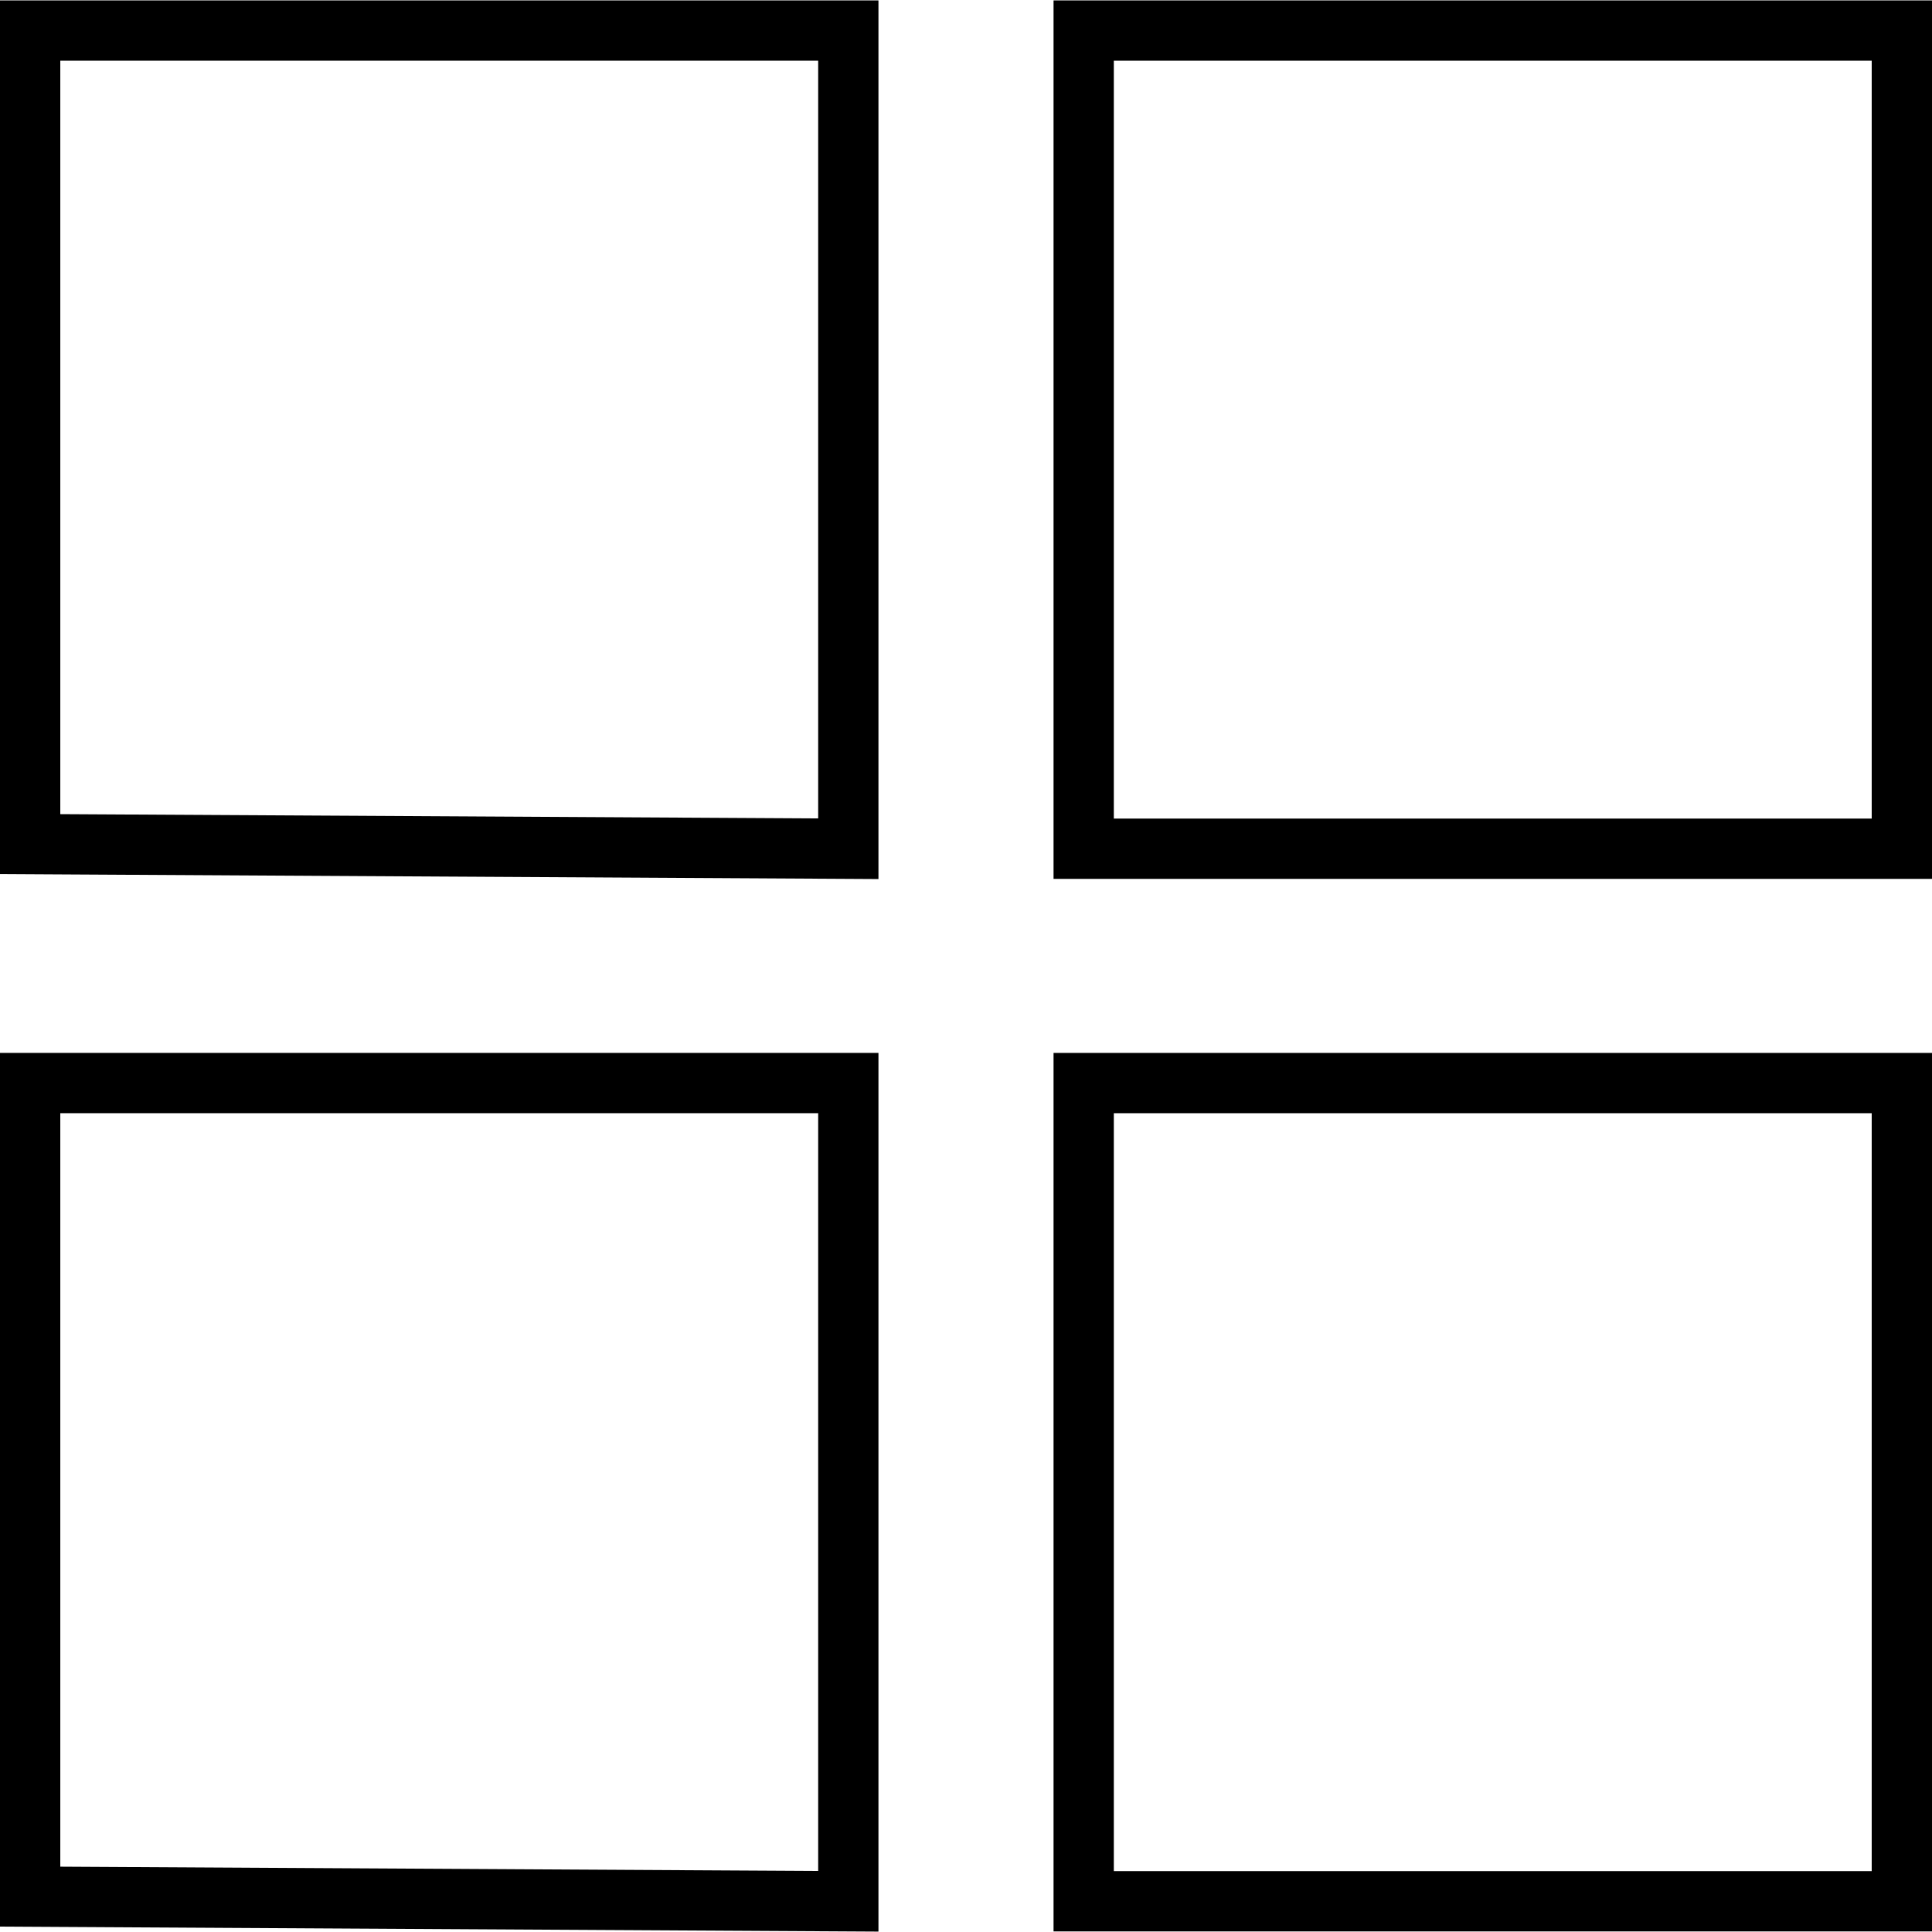 <?xml version="1.0" encoding="iso-8859-1"?>
<!-- Generator: Adobe Illustrator 18.0.0, SVG Export Plug-In . SVG Version: 6.00 Build 0)  -->
<!DOCTYPE svg PUBLIC "-//W3C//DTD SVG 1.1//EN" "http://www.w3.org/Graphics/SVG/1.1/DTD/svg11.dtd">
<svg version="1.1" id="Capa_1" xmlns="http://www.w3.org/2000/svg" xmlns:xlink="http://www.w3.org/1999/xlink" x="0px" y="0px"
	 viewBox="0 0 490 490" style="enable-background:new 0 0 490 490;" xml:space="preserve">
<g>
	<g id="XMLID_530_">
		<path d="M222.797,222.946L0,221.685V0.105h222.797V222.946z M15.29,206.485l192.218,1.083V15.394H15.29V206.485z"/>
	</g>
	<g id="XMLID_547_">
		<path d="M490,222.902H267.203V0.105H490V222.902z M282.492,207.612H474.71V15.394H282.492V207.612z"/>
	</g>
	<g id="XMLID_532_">
		<path d="M222.797,489.895L0,488.634V267.046h222.797V489.895z M15.29,473.434l192.218,1.083V282.336H15.29V473.434z"/>
	</g>
	<g id="XMLID_531_">
		<path d="M490,489.851H267.203V267.046H490V489.851z M282.492,474.561H474.71V282.336H282.492V474.561z"/>
	</g>
</g>
<g>
</g>
<g>
</g>
<g>
</g>
<g>
</g>
<g>
</g>
<g>
</g>
<g>
</g>
<g>
</g>
<g>
</g>
<g>
</g>
<g>
</g>
<g>
</g>
<g>
</g>
<g>
</g>
<g>
</g>
</svg>
